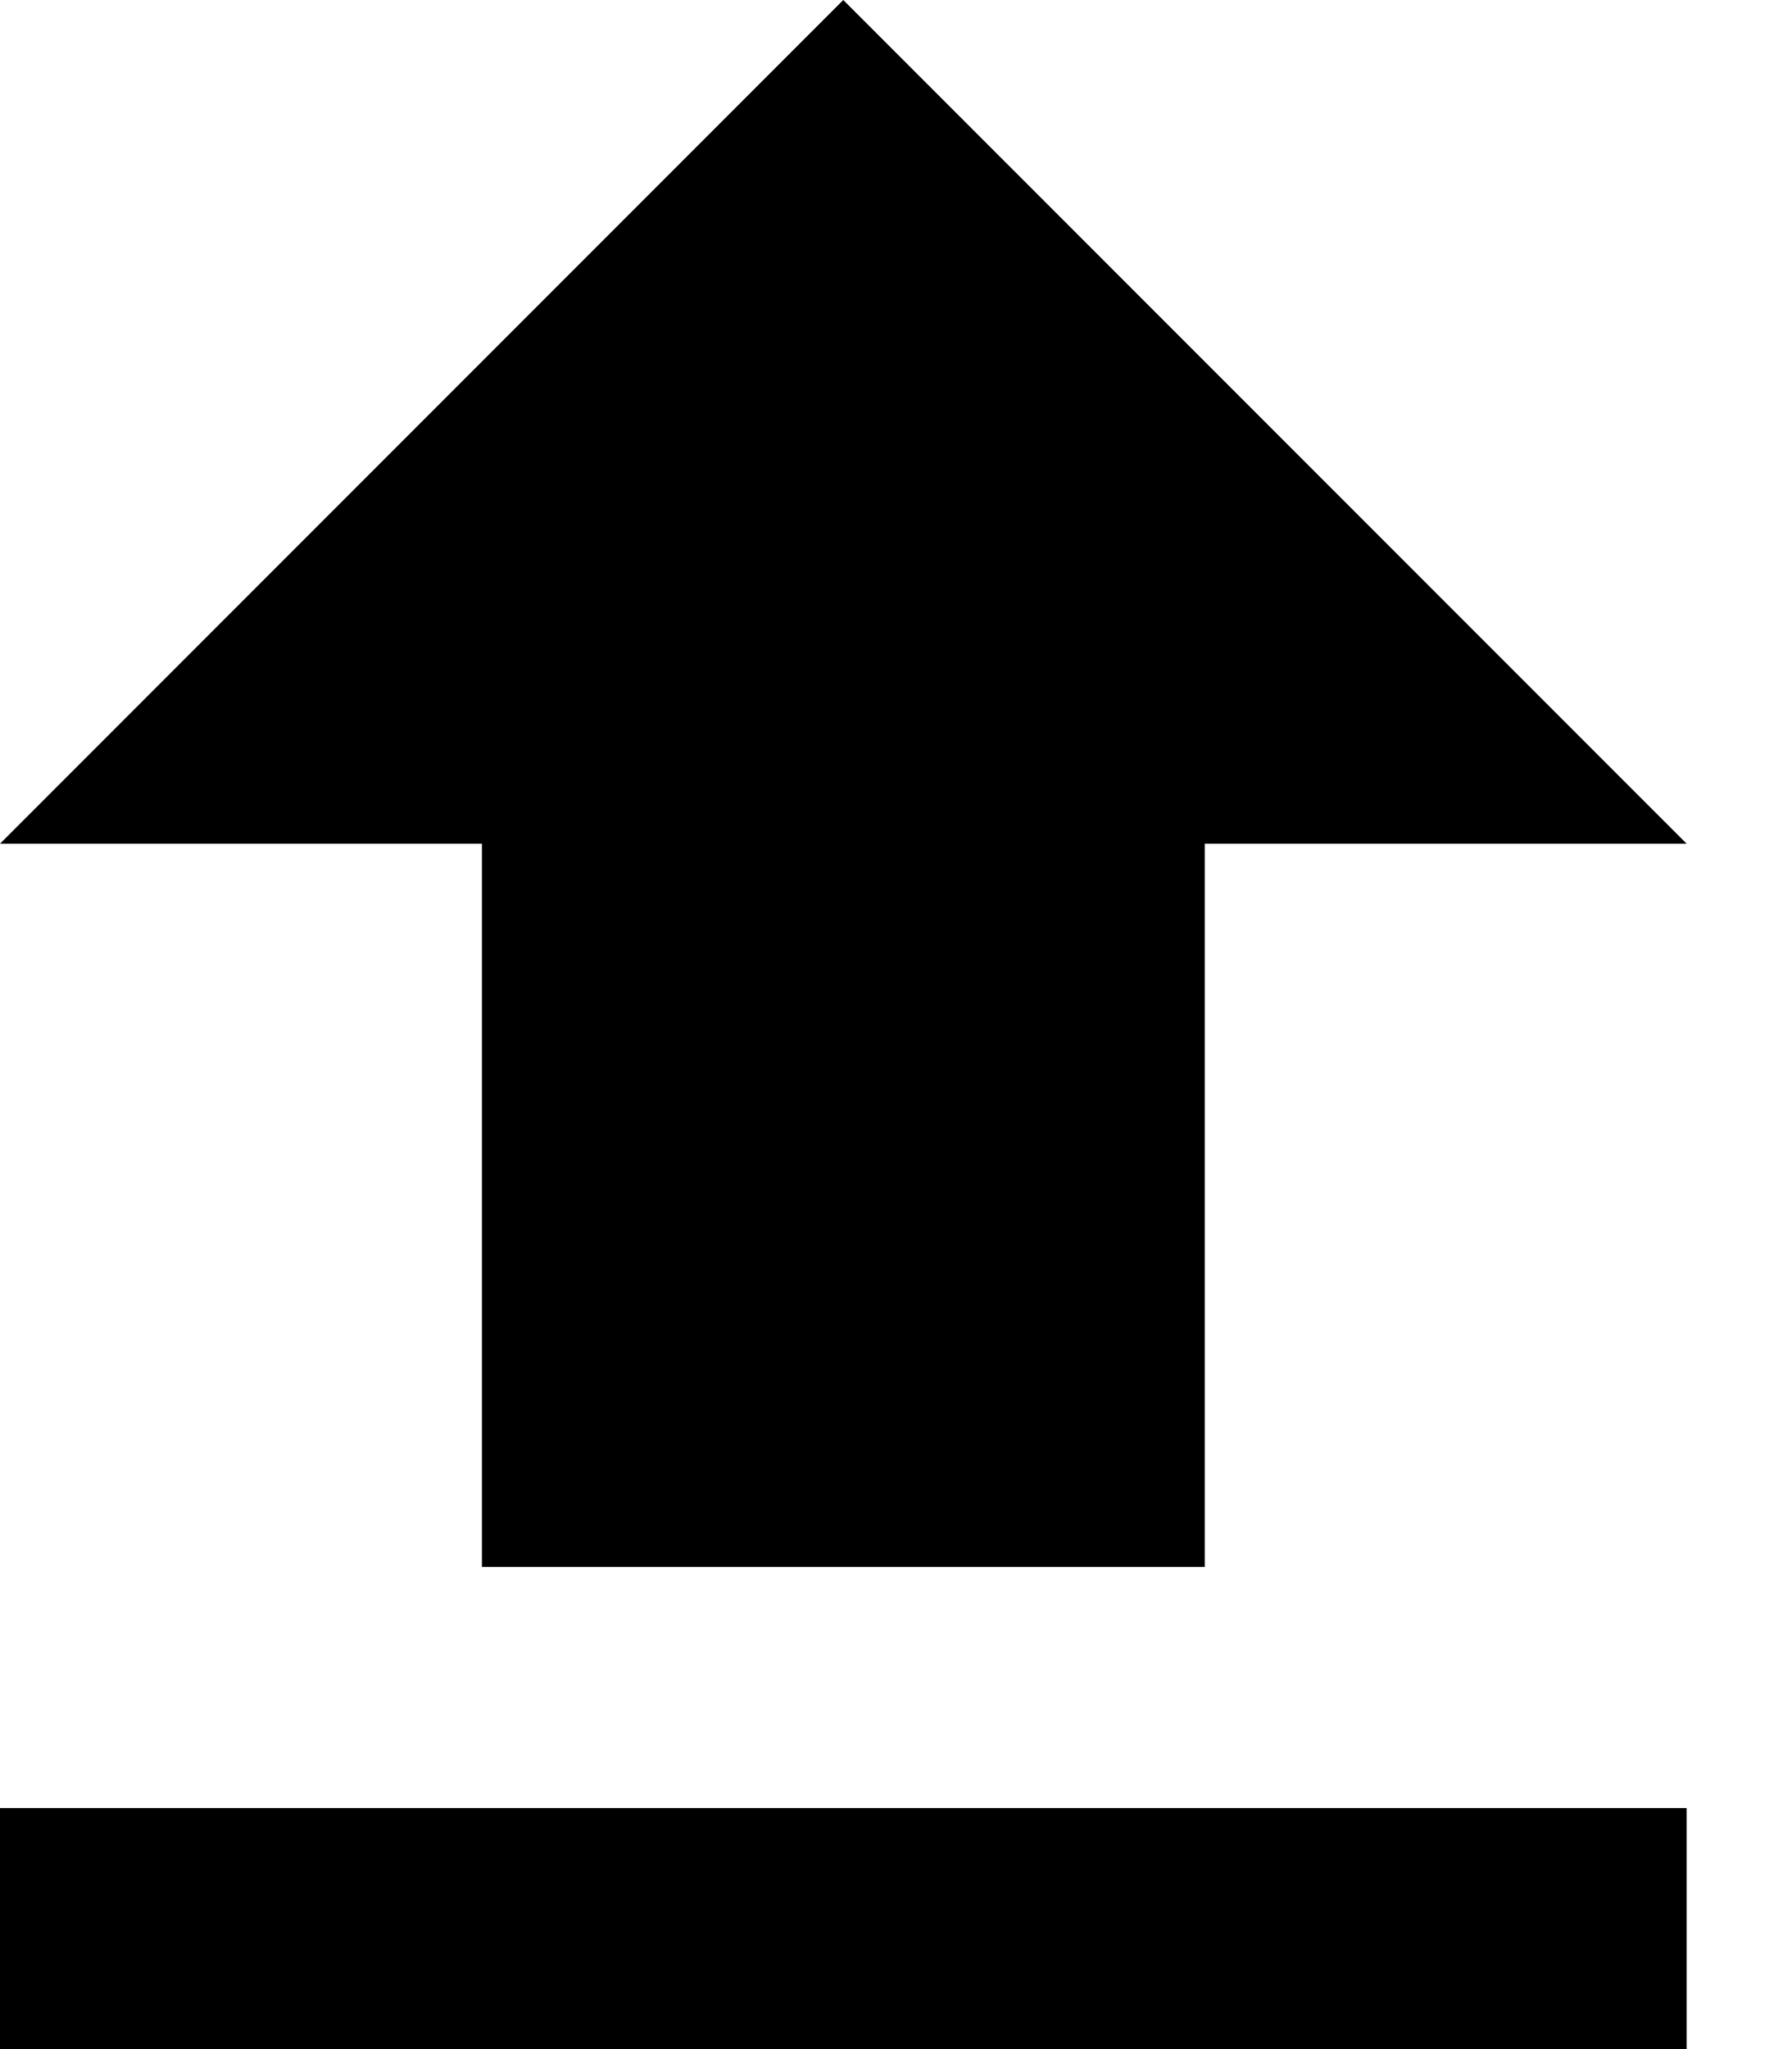 <svg width="14" height="16" viewBox="0 0 14 16" fill="none" xmlns="http://www.w3.org/2000/svg">
<path d="M3.765 12.235H9.412V6.588H13.177L6.588 0L0 6.588H3.765V12.235ZM0 14.118H13.177V16H0V14.118Z" fill="black"/>
</svg>
